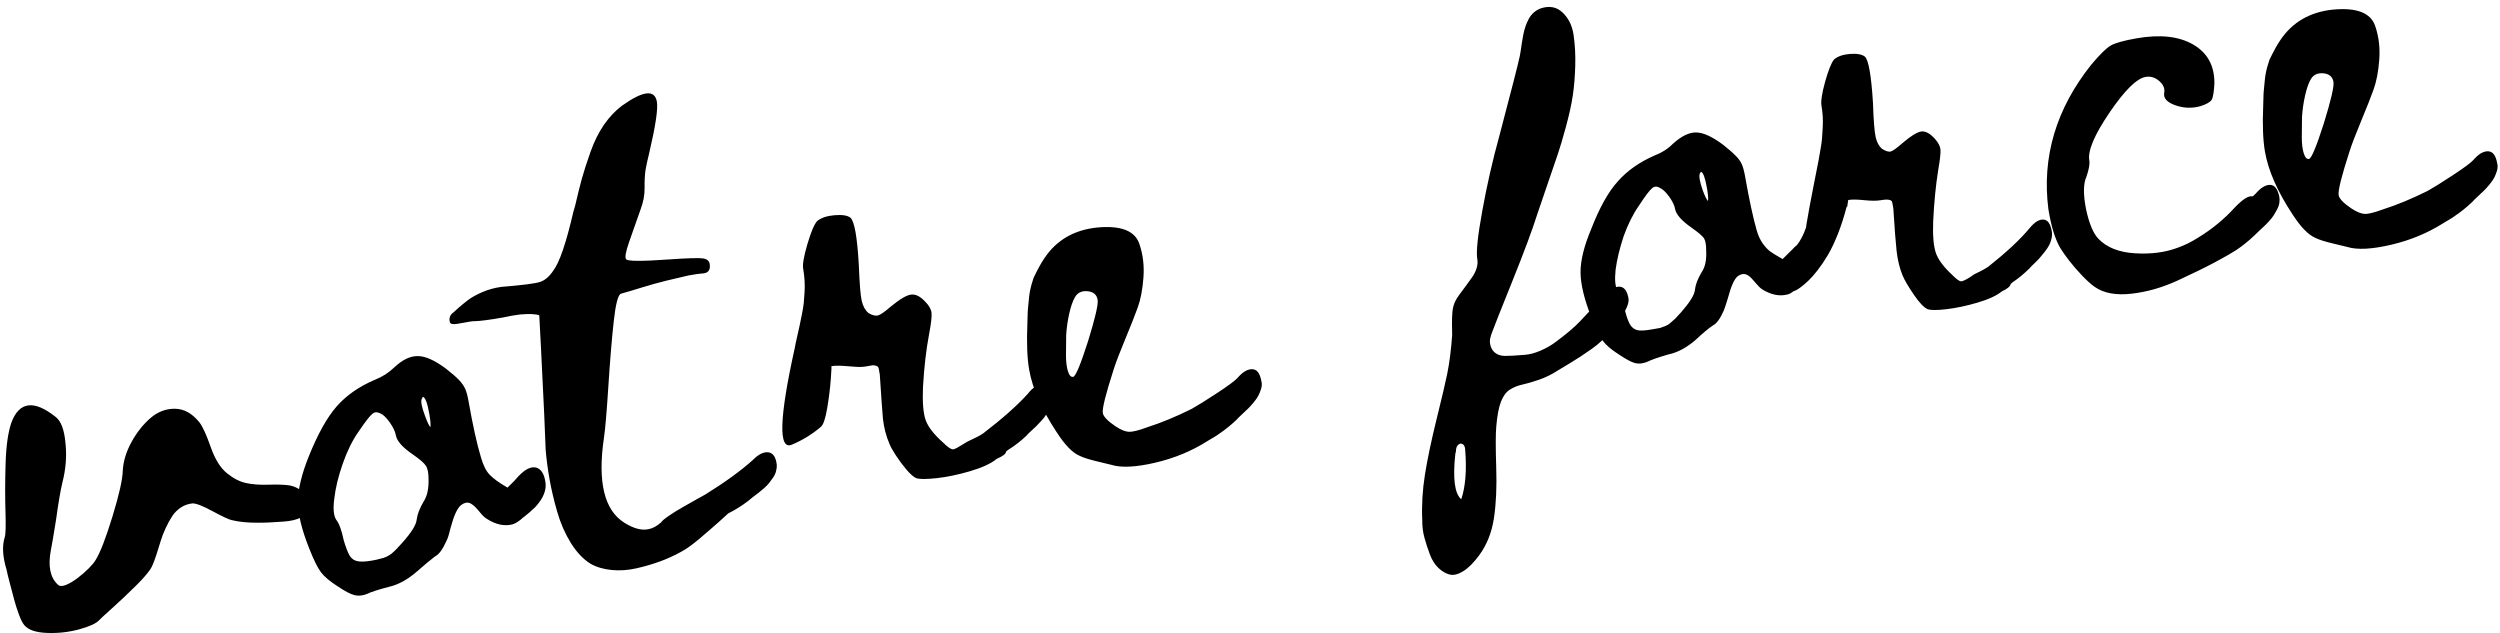 <svg width="300" height="76" viewBox="0 0 300 76" fill="none" xmlns="http://www.w3.org/2000/svg">
<path d="M30.97 62.725C29.753 62.736 28.703 62.634 27.818 62.417C27.467 62.344 26.702 61.988 25.523 61.35C24.344 60.711 23.536 60.397 23.097 60.406C22.566 60.466 22.097 60.634 21.688 60.909C21.28 61.184 20.942 61.523 20.674 61.925C20.407 62.328 20.144 62.806 19.886 63.359C19.628 63.912 19.425 64.439 19.276 64.939C19.128 65.439 18.96 65.976 18.773 66.551C18.587 67.125 18.408 67.597 18.236 67.965C17.989 68.483 17.368 69.235 16.375 70.223C15.381 71.21 14.402 72.136 13.437 73C12.473 73.864 11.963 74.335 11.909 74.412C11.54 74.816 10.734 75.186 9.491 75.524C8.247 75.862 6.961 76.004 5.631 75.951C4.302 75.897 3.401 75.591 2.93 75.031C2.72 74.797 2.501 74.37 2.273 73.75C2.045 73.13 1.856 72.538 1.706 71.972C1.555 71.406 1.378 70.735 1.173 69.959C0.968 69.182 0.843 68.663 0.797 68.4C0.316 66.827 0.238 65.52 0.563 64.481C0.68 64.19 0.712 63.169 0.657 61.419C0.602 59.668 0.607 57.729 0.672 55.602C0.737 53.476 0.973 51.835 1.378 50.68C2.325 48.178 4.098 47.967 6.699 50.047C7.329 50.545 7.714 51.577 7.854 53.143C8.028 54.703 7.903 56.299 7.48 57.931C7.248 58.919 6.999 60.385 6.732 62.327C6.427 64.243 6.219 65.464 6.109 65.991C5.738 67.918 6.017 69.308 6.945 70.159C7.15 70.36 7.474 70.371 7.916 70.191C8.358 70.012 8.825 69.735 9.318 69.36C9.81 68.986 10.251 68.603 10.639 68.213C11.027 67.823 11.299 67.496 11.456 67.232C12.012 66.355 12.693 64.602 13.498 61.972C14.304 59.342 14.716 57.501 14.733 56.449C14.805 55.319 15.154 54.183 15.782 53.04C16.41 51.897 17.164 50.943 18.044 50.178C18.925 49.414 19.908 49.038 20.993 49.049C22.078 49.061 23.053 49.6 23.918 50.666C24.312 51.172 24.765 52.158 25.278 53.625C25.79 55.091 26.441 56.144 27.231 56.784C27.982 57.396 28.736 57.787 29.494 57.958C30.252 58.129 31.161 58.198 32.221 58.163C33.281 58.128 34.124 58.157 34.75 58.25C35.486 58.391 36.117 58.754 36.643 59.338C37.169 59.922 37.3 60.525 37.038 61.147C36.711 61.983 35.713 62.464 34.043 62.589C32.706 62.689 31.682 62.734 30.97 62.725ZM64.384 56.122C64.923 56.298 65.271 56.829 65.427 57.715C65.639 58.727 65.233 59.78 64.207 60.875C63.832 61.246 63.392 61.628 62.886 62.022C62.794 62.072 62.69 62.158 62.576 62.279C62.163 62.623 61.795 62.84 61.473 62.931C60.499 63.17 59.478 62.944 58.408 62.253C58.144 62.096 57.837 61.795 57.487 61.349L57.296 61.129C56.914 60.688 56.58 60.426 56.294 60.341C56.008 60.256 55.686 60.347 55.327 60.613C54.881 60.962 54.464 61.865 54.078 63.321C53.904 64.062 53.742 64.582 53.591 64.879C53.13 65.908 52.681 66.529 52.244 66.741C51.705 67.141 50.982 67.742 50.074 68.546C48.96 69.52 47.851 70.139 46.746 70.402C45.483 70.726 44.554 71.025 43.96 71.299C43.801 71.361 43.64 71.406 43.476 71.435C43.115 71.499 42.791 71.488 42.506 71.403C42.083 71.309 41.43 70.967 40.548 70.378C39.594 69.767 38.919 69.201 38.522 68.679C38.125 68.156 37.652 67.199 37.102 65.807C36.193 63.53 35.743 61.654 35.754 60.18C35.765 58.706 36.194 56.913 37.039 54.8C38.121 52.105 39.239 50.097 40.394 48.776C41.549 47.456 43.071 46.392 44.96 45.585C45.877 45.22 46.653 44.728 47.288 44.108C48.304 43.151 49.273 42.692 50.194 42.733C51.076 42.746 52.18 43.246 53.504 44.231C54.211 44.783 54.73 45.233 55.062 45.581C55.394 45.928 55.642 46.274 55.804 46.618C55.966 46.961 56.108 47.478 56.229 48.167C56.744 51.089 57.242 53.337 57.723 54.91C57.989 55.845 58.34 56.536 58.774 56.984C59.208 57.432 59.916 57.942 60.897 58.514L61.027 58.389C61.549 57.891 61.92 57.504 62.142 57.228C62.994 56.299 63.742 55.931 64.384 56.122ZM51.517 49.658C51.291 48.378 51.035 47.695 50.749 47.61C50.695 47.688 50.644 47.781 50.596 47.891C50.484 48.216 50.619 48.886 51.001 49.901C51.265 50.633 51.481 51.086 51.647 51.26C51.699 50.98 51.656 50.446 51.517 49.658ZM51.426 57.493C51.424 56.715 51.312 56.176 51.09 55.877C50.901 55.572 50.401 55.135 49.59 54.567C48.321 53.708 47.626 52.934 47.505 52.244C47.424 51.785 47.18 51.269 46.775 50.697C46.37 50.126 46.002 49.767 45.672 49.623C45.413 49.499 45.201 49.452 45.037 49.481C44.906 49.504 44.797 49.557 44.71 49.64C44.411 49.862 43.845 50.588 43.012 51.818C42.282 52.86 41.653 54.139 41.125 55.654C40.596 57.169 40.259 58.565 40.112 59.843C39.953 61.056 40.035 61.905 40.358 62.389C40.707 62.835 41.002 63.647 41.244 64.822C41.498 65.691 41.746 66.325 41.985 66.723C42.213 67.055 42.502 67.257 42.854 67.331C43.244 67.431 43.849 67.409 44.67 67.265C45.064 67.195 45.389 67.121 45.646 67.042C45.909 66.995 46.149 66.919 46.367 66.813C46.585 66.707 46.784 66.587 46.964 66.454C47.171 66.282 47.374 66.094 47.575 65.889C47.776 65.684 48.017 65.422 48.299 65.102C49.373 63.897 49.94 62.984 50 62.365C50.087 61.706 50.365 60.98 50.834 60.187C51.261 59.536 51.458 58.638 51.426 57.493ZM90.406 55.138C91.069 54.48 91.678 54.195 92.236 54.283C92.793 54.371 93.119 54.88 93.216 55.811C93.223 56.046 93.192 56.297 93.12 56.564C93.049 56.83 92.932 57.079 92.769 57.311C92.607 57.543 92.45 57.757 92.299 57.953C92.147 58.148 91.939 58.363 91.676 58.595C91.412 58.828 91.191 59.011 91.011 59.144C90.831 59.277 90.6 59.453 90.317 59.673C90.034 59.892 89.849 60.043 89.763 60.126C89.017 60.697 88.224 61.193 87.384 61.611C87.357 61.65 87 61.975 86.313 62.587C85.625 63.199 84.84 63.879 83.956 64.628C83.073 65.376 82.336 65.903 81.747 66.21C80.946 66.656 80.1 67.042 79.21 67.368C78.32 67.695 77.37 67.972 76.361 68.201C75.352 68.429 74.357 68.495 73.375 68.397C72.393 68.3 71.544 68.043 70.828 67.628C69.951 67.072 69.169 66.236 68.482 65.122C67.795 64.008 67.254 62.766 66.86 61.397C66.467 60.028 66.163 58.736 65.948 57.522C65.734 56.307 65.578 55.133 65.48 53.999C65.484 53.83 65.425 52.393 65.304 49.69C65.182 46.986 65.053 44.335 64.917 41.736L64.712 37.837C64.277 37.677 63.51 37.643 62.409 37.736C61.747 37.819 61.074 37.937 60.39 38.092C58.782 38.375 57.64 38.526 56.967 38.543C56.829 38.533 56.638 38.55 56.392 38.594C56.145 38.637 55.899 38.68 55.653 38.724C55.407 38.767 55.16 38.811 54.914 38.854C54.668 38.898 54.467 38.908 54.31 38.884C54.154 38.861 54.051 38.803 54.001 38.711C53.842 38.197 53.989 37.782 54.441 37.465C54.468 37.426 54.665 37.248 55.032 36.929C55.399 36.611 55.784 36.298 56.186 35.99C56.589 35.682 57.152 35.371 57.875 35.057C58.598 34.744 59.357 34.534 60.15 34.428C62.653 34.223 64.2 34.026 64.793 33.837C65.386 33.648 65.923 33.19 66.404 32.462C67.145 31.485 67.948 29.126 68.812 25.386C68.854 25.243 68.918 25.029 69.003 24.743C69.329 23.332 69.607 22.217 69.835 21.398C70.063 20.579 70.402 19.529 70.853 18.248C71.304 16.967 71.854 15.863 72.503 14.936C73.152 14.01 73.866 13.258 74.644 12.68C77.17 10.881 78.563 10.72 78.824 12.197C78.974 13.051 78.673 15.084 77.919 18.297C77.703 19.181 77.553 19.868 77.47 20.356C77.377 20.982 77.337 21.717 77.351 22.56C77.364 23.404 77.197 24.28 76.849 25.187C76.305 26.705 75.854 27.986 75.496 29.031C75.069 30.257 74.955 30.954 75.154 31.122C75.365 31.356 77.074 31.359 80.284 31.131C82.524 30.973 83.896 30.934 84.401 31.015C84.906 31.095 85.166 31.37 85.181 31.842C85.226 32.477 84.911 32.803 84.237 32.821C83.969 32.834 83.441 32.91 82.653 33.049C81.871 33.221 80.993 33.426 80.02 33.666C79.046 33.905 78.046 34.183 77.019 34.499C76.025 34.81 75.188 35.059 74.511 35.246C74.161 35.376 73.87 36.51 73.638 38.65C73.406 40.789 73.194 43.374 73 46.403C72.806 49.433 72.632 51.469 72.478 52.512C71.689 57.829 72.51 61.239 74.941 62.739C76.044 63.425 77.002 63.679 77.817 63.501C78.31 63.415 78.819 63.139 79.347 62.673C79.422 62.525 79.724 62.268 80.252 61.904C80.78 61.541 81.329 61.198 81.899 60.878C82.468 60.557 83.053 60.226 83.653 59.883C84.252 59.541 84.568 59.366 84.601 59.361C87.042 57.847 88.977 56.44 90.406 55.138ZM123.345 47.249C123.924 46.504 124.495 46.141 125.057 46.16C125.619 46.179 125.997 46.646 126.192 47.559C126.238 47.822 126.242 48.083 126.203 48.344C126.165 48.605 126.074 48.858 125.931 49.103C125.788 49.348 125.644 49.585 125.498 49.814C125.352 50.043 125.165 50.279 124.937 50.522C124.71 50.765 124.517 50.968 124.36 51.132C124.202 51.295 123.992 51.493 123.728 51.725C123.464 51.958 123.292 52.132 123.211 52.248C122.516 52.912 121.787 53.481 121.024 53.954C120.964 53.998 120.874 54.065 120.754 54.153C120.718 54.329 120.61 54.484 120.43 54.617C120.25 54.75 119.972 54.901 119.596 55.069C118.916 55.628 117.852 56.121 116.404 56.545C114.955 56.97 113.617 57.248 112.388 57.38C111.159 57.512 110.346 57.512 109.95 57.379C109.62 57.234 109.22 56.881 108.749 56.321C108.277 55.761 107.856 55.192 107.483 54.615C107.11 54.038 106.862 53.591 106.739 53.274C106.341 52.362 106.08 51.359 105.954 50.264C105.856 49.131 105.73 47.359 105.576 44.949L105.454 44.26C105.425 44.096 105.346 43.983 105.217 43.921C105.087 43.859 104.921 43.829 104.718 43.831C104.521 43.866 104.259 43.912 103.931 43.97C103.537 44.04 103.082 44.052 102.566 44.008C102.051 43.963 101.545 43.925 101.049 43.895C100.552 43.864 100.124 43.88 99.763 43.944C99.796 43.938 99.772 44.475 99.691 45.555C99.611 46.636 99.467 47.787 99.259 49.008C99.052 50.229 98.801 50.967 98.507 51.222C97.447 52.12 96.287 52.832 95.026 53.359C93.388 54.054 93.503 50.192 95.369 41.773C95.4 41.565 95.492 41.126 95.644 40.456C95.797 39.786 95.901 39.319 95.956 39.055C96.011 38.792 96.097 38.37 96.215 37.791C96.333 37.212 96.411 36.741 96.449 36.379C96.486 36.017 96.519 35.58 96.547 35.067C96.576 34.554 96.575 34.072 96.546 33.62C96.517 33.168 96.462 32.713 96.381 32.253C96.289 31.728 96.46 30.733 96.896 29.268C97.331 27.804 97.72 26.889 98.062 26.524C98.535 26.136 99.23 25.904 100.147 25.826C101.065 25.749 101.7 25.849 102.053 26.125C102.534 26.548 102.87 28.452 103.06 31.837C103.147 34.056 103.262 35.474 103.405 36.092C103.553 36.743 103.826 37.236 104.224 37.572C104.676 37.831 105.048 37.926 105.341 37.858C105.633 37.789 106.146 37.436 106.88 36.799C107.973 35.895 108.793 35.412 109.341 35.35C109.888 35.287 110.455 35.576 111.042 36.217C111.496 36.679 111.744 37.126 111.787 37.559C111.829 37.991 111.727 38.855 111.482 40.151C111.132 42.006 110.892 44.097 110.76 46.422C110.679 48.264 110.787 49.598 111.085 50.426C111.384 51.253 112.093 52.16 113.215 53.147C113.708 53.636 114.074 53.893 114.316 53.918C114.42 53.933 114.588 53.878 114.82 53.753C115.051 53.627 115.297 53.483 115.556 53.319C115.814 53.154 115.99 53.047 116.083 52.997C117.054 52.555 117.689 52.223 117.989 52.001C120.285 50.242 122.07 48.658 123.345 47.249ZM148.501 45.352C149.119 44.633 149.709 44.284 150.271 44.303C150.833 44.323 151.195 44.792 151.357 45.711C151.442 46.001 151.436 46.306 151.341 46.628C151.245 46.949 151.134 47.231 151.008 47.474C150.881 47.716 150.685 47.996 150.42 48.313C150.154 48.631 149.934 48.873 149.761 49.039C149.587 49.205 149.333 49.444 148.999 49.757C148.665 50.07 148.47 50.265 148.416 50.342C147.721 51.006 146.995 51.591 146.238 52.097C146.178 52.141 146.095 52.198 145.989 52.268C145.883 52.337 145.768 52.408 145.646 52.481C145.523 52.553 145.4 52.626 145.278 52.698C145.155 52.77 145.056 52.83 144.979 52.877L144.865 52.948C143.007 54.122 140.941 54.977 138.666 55.514C136.326 56.062 134.565 56.152 133.383 55.785C133.24 55.743 132.675 55.606 131.686 55.374C130.697 55.142 129.98 54.913 129.534 54.687C128.692 54.328 127.782 53.388 126.803 51.868C125.002 49.14 123.902 46.643 123.502 44.378C123.259 42.999 123.187 41.15 123.286 38.831C123.295 38.694 123.304 38.405 123.31 37.964C123.317 37.522 123.335 37.189 123.363 36.964C123.391 36.739 123.421 36.429 123.453 36.035C123.485 35.64 123.527 35.302 123.579 35.022C123.631 34.742 123.698 34.451 123.78 34.149C123.862 33.847 123.949 33.569 124.04 33.316C124.561 32.243 124.998 31.455 125.349 30.953C126.798 28.802 128.902 27.585 131.661 27.302C134.525 27.034 136.216 27.7 136.735 29.301C137.158 30.546 137.317 31.881 137.213 33.304C137.108 34.727 136.88 35.926 136.527 36.903C136.174 37.879 135.671 39.152 135.017 40.723C134.364 42.293 133.906 43.491 133.645 44.316C132.682 47.295 132.246 49.047 132.338 49.572C132.414 49.999 132.931 50.534 133.891 51.177C134.503 51.577 135.023 51.79 135.45 51.816C135.878 51.842 136.616 51.661 137.665 51.273C139.331 50.742 141.114 50.005 143.012 49.061C143.721 48.665 144.742 48.028 146.077 47.15C147.411 46.272 148.219 45.672 148.501 45.352ZM128.779 45.224C129.075 45.172 129.67 43.747 130.564 40.949C131.426 38.157 131.81 36.499 131.718 35.974C131.608 35.35 131.2 35.007 130.495 34.945C129.791 34.883 129.285 35.133 128.978 35.695C128.719 36.147 128.495 36.796 128.305 37.641C128.116 38.487 127.995 39.338 127.943 40.193C127.924 41.043 127.915 41.857 127.917 42.635C127.918 43.413 127.997 44.051 128.152 44.548C128.308 45.045 128.517 45.271 128.779 45.224ZM195.419 35.809C195.518 36.367 195.14 37.246 194.285 38.446C193.43 39.646 192.737 40.462 192.204 40.895C191.856 41.227 191.441 41.562 190.96 41.901C190.478 42.24 190.024 42.549 189.6 42.827C189.175 43.105 188.778 43.352 188.41 43.569C188.043 43.786 187.729 43.977 187.47 44.141C187.212 44.305 187.066 44.39 187.033 44.396C186.276 44.902 185.482 45.296 184.652 45.578C183.822 45.859 183.154 46.053 182.648 46.159C182.142 46.266 181.66 46.461 181.202 46.744C180.745 47.028 180.382 47.515 180.114 48.205C179.847 48.896 179.659 49.893 179.551 51.199C179.471 52.093 179.47 53.718 179.547 56.073C179.624 58.429 179.533 60.459 179.275 62.163C179.017 63.867 178.439 65.34 177.541 66.581C176.86 67.514 176.205 68.171 175.579 68.552C174.952 68.933 174.408 69.063 173.947 68.941C173.485 68.82 173.041 68.559 172.616 68.161C172.19 67.762 171.851 67.229 171.598 66.563C171.345 65.897 171.125 65.225 170.938 64.547C170.751 63.869 170.662 63.174 170.672 62.462C170.589 60.648 170.696 58.81 170.994 56.947C171.291 55.084 171.761 52.852 172.402 50.251C173.044 47.65 173.464 45.858 173.663 44.875C173.936 43.541 174.135 41.983 174.26 40.2C174.253 39.965 174.246 39.543 174.24 38.934C174.235 38.326 174.253 37.807 174.296 37.376C174.338 36.946 174.445 36.546 174.617 36.177C174.714 35.957 174.892 35.672 175.152 35.321C175.412 34.971 175.665 34.63 175.911 34.299C176.157 33.968 176.402 33.629 176.645 33.281C176.888 32.934 177.07 32.572 177.19 32.195C177.31 31.818 177.338 31.45 177.274 31.088C177.123 30.235 177.325 28.304 177.877 25.296C178.424 22.255 179.111 19.239 179.938 16.25C181.377 10.784 182.16 7.735 182.285 7.104C182.349 6.89 182.408 6.6 182.462 6.235C182.516 5.87 182.566 5.531 182.613 5.218C182.659 4.906 182.718 4.565 182.788 4.197C182.859 3.83 182.95 3.484 183.062 3.159C183.174 2.835 183.307 2.532 183.46 2.251C183.614 1.97 183.808 1.725 184.041 1.514C184.275 1.304 184.55 1.137 184.867 1.013C185.921 0.658 186.805 0.824 187.518 1.51C188.232 2.197 188.668 3.085 188.826 4.174C189.001 5.361 189.069 6.61 189.029 7.92C188.99 9.23 188.892 10.407 188.738 11.45C188.583 12.492 188.311 13.733 187.922 15.173C187.533 16.612 187.193 17.755 186.902 18.602C186.611 19.449 186.198 20.655 185.662 22.222C185.126 23.789 184.735 24.933 184.49 25.653C183.904 27.516 182.912 30.188 181.511 33.667C180.111 37.146 179.32 39.139 179.138 39.645C178.972 40.046 178.863 40.387 178.811 40.667C178.758 40.947 178.787 41.255 178.897 41.591C179.007 41.927 179.207 42.197 179.497 42.399C179.786 42.602 180.16 42.706 180.618 42.709C181.075 42.713 181.838 42.672 182.906 42.585C183.508 42.547 184.148 42.383 184.825 42.094C185.502 41.806 186.11 41.462 186.648 41.062C187.187 40.663 187.73 40.237 188.276 39.785C188.823 39.333 189.274 38.915 189.629 38.531C189.984 38.147 190.298 37.812 190.569 37.528C190.84 37.243 190.993 37.098 191.025 37.092C191.661 36.472 192.176 35.941 192.572 35.499C193.184 34.748 193.772 34.382 194.333 34.401C194.895 34.421 195.257 34.89 195.419 35.809ZM174.705 54.236C174.677 54.275 174.656 54.346 174.641 54.451C174.318 57.419 174.554 59.239 175.35 59.911C175.862 58.399 176.018 56.408 175.82 53.938C175.8 53.637 175.714 53.432 175.559 53.324C175.327 53.162 175.101 53.219 174.878 53.495C174.77 53.649 174.712 53.897 174.705 54.236ZM243.557 27.372C244.142 26.66 244.691 26.318 245.203 26.346C245.716 26.374 246.051 26.831 246.207 27.717C246.259 28.013 246.252 28.31 246.186 28.609C246.121 28.909 246.025 29.179 245.898 29.422C245.772 29.664 245.584 29.943 245.335 30.257C245.086 30.572 244.891 30.809 244.75 30.97C244.609 31.13 244.386 31.355 244.082 31.646C243.778 31.936 243.599 32.12 243.544 32.198C242.882 32.856 242.202 33.416 241.505 33.877C241.478 33.916 241.405 33.98 241.285 34.068C241.248 34.244 241.14 34.399 240.961 34.532C240.814 34.659 240.569 34.804 240.225 34.966C239.572 35.487 238.586 35.941 237.266 36.326C235.946 36.711 234.714 36.97 233.57 37.104C232.426 37.238 231.672 37.236 231.309 37.097C230.869 36.904 230.318 36.324 229.657 35.357C228.996 34.391 228.548 33.623 228.312 33.056C227.959 32.204 227.72 31.231 227.594 30.136C227.48 29.107 227.349 27.404 227.201 25.027L227.079 24.337C227.05 24.173 226.973 24.068 226.846 24.023C226.72 23.978 226.572 23.953 226.402 23.949C226.199 23.951 225.95 23.978 225.654 24.03C225.195 24.111 224.543 24.108 223.698 24.02C222.853 23.932 222.217 23.925 221.791 24.001C221.791 24.001 221.778 24.071 221.751 24.211C221.725 24.351 221.7 24.541 221.675 24.783L221.585 24.849C221.283 26.019 220.933 27.105 220.534 28.106C220.136 29.107 219.734 29.948 219.329 30.629C218.925 31.309 218.515 31.915 218.101 32.445C217.687 32.975 217.312 33.396 216.978 33.709C216.644 34.022 216.342 34.278 216.073 34.478C215.804 34.678 215.59 34.808 215.431 34.87L215.194 34.963C214.927 35.179 214.679 35.307 214.449 35.348C213.509 35.581 212.507 35.369 211.443 34.71C211.211 34.548 210.924 34.26 210.58 33.847L210.389 33.627C210.045 33.214 209.732 32.972 209.449 32.904C209.166 32.835 208.859 32.915 208.527 33.143C208.113 33.486 207.724 34.35 207.359 35.735C207.146 36.449 206.981 36.952 206.863 37.244C206.429 38.234 205.993 38.836 205.557 39.048C205.012 39.415 204.319 39.994 203.477 40.786C202.39 41.722 201.307 42.302 200.23 42.526C199.006 42.877 198.129 43.184 197.6 43.447C197.409 43.514 197.231 43.562 197.067 43.592C196.739 43.649 196.432 43.636 196.146 43.551C195.756 43.45 195.139 43.119 194.295 42.557C193.38 41.974 192.734 41.428 192.356 40.919C191.979 40.41 191.518 39.476 190.974 38.116C190.115 35.932 189.678 34.131 189.665 32.712C189.652 31.292 190.074 29.559 190.932 27.513C191.932 24.933 192.999 23.019 194.133 21.769C195.261 20.487 196.736 19.449 198.559 18.654C199.416 18.333 200.146 17.866 200.749 17.252C201.771 16.327 202.706 15.874 203.556 15.894C204.405 15.913 205.473 16.402 206.759 17.36C207.427 17.885 207.927 18.322 208.259 18.669C208.586 18.984 208.83 19.313 208.992 19.657C209.154 20.001 209.293 20.501 209.409 21.157C209.907 23.981 210.374 26.149 210.81 27.663C210.985 28.275 211.23 28.799 211.544 29.235C211.857 29.67 212.169 29.996 212.478 30.212C212.787 30.428 213.261 30.717 213.9 31.078L213.99 31.012C214.478 30.52 214.853 30.149 215.113 29.9C215.254 29.739 215.428 29.573 215.635 29.402C216.052 28.888 216.418 28.18 216.733 27.279L216.745 27.201L216.756 27.122L216.747 27.073C216.96 25.783 217.281 24.051 217.71 21.877C217.741 21.668 217.826 21.239 217.965 20.588C218.104 19.937 218.193 19.482 218.232 19.221C218.27 18.96 218.342 18.55 218.446 17.99C218.55 17.43 218.615 16.979 218.639 16.636C218.663 16.293 218.691 15.874 218.722 15.377C218.753 14.881 218.755 14.415 218.729 13.98C218.703 13.545 218.652 13.114 218.577 12.687C218.485 12.162 218.634 11.187 219.026 9.764C219.424 8.374 219.778 7.499 220.087 7.14C220.527 6.758 221.165 6.536 222 6.473C222.835 6.41 223.429 6.517 223.783 6.793C224.225 7.189 224.549 9.027 224.755 12.308C224.824 14.428 224.933 15.814 225.082 16.465C225.225 17.082 225.476 17.546 225.835 17.855C226.292 18.147 226.65 18.253 226.906 18.174C227.163 18.095 227.629 17.759 228.303 17.166C229.303 16.313 230.051 15.851 230.546 15.78C231.041 15.71 231.583 15.995 232.169 16.637C232.59 17.104 232.819 17.537 232.856 17.937C232.892 18.337 232.802 19.165 232.583 20.422C232.293 22.233 232.093 24.266 231.983 26.519C231.917 28.257 232.023 29.533 232.302 30.347C232.581 31.161 233.246 32.05 234.296 33.016C234.75 33.478 235.081 33.724 235.289 33.755C235.394 33.77 235.555 33.725 235.773 33.619C235.991 33.513 236.222 33.379 236.464 33.218C236.706 33.056 236.857 32.954 236.917 32.909C237.823 32.479 238.409 32.155 238.676 31.939C240.813 30.242 242.44 28.72 243.557 27.372ZM204.741 30.104C204.751 29.391 204.661 28.883 204.472 28.578C204.25 28.278 203.753 27.858 202.981 27.317C201.784 26.479 201.127 25.732 201.011 25.075C200.936 24.648 200.696 24.149 200.29 23.578C199.891 23.039 199.526 22.697 199.196 22.552C198.97 22.423 198.775 22.372 198.611 22.401C198.479 22.425 198.37 22.478 198.283 22.561C197.984 22.783 197.448 23.486 196.676 24.672C195.973 25.676 195.359 26.901 194.836 28.347C194.351 29.82 194.029 31.163 193.871 32.376C193.745 33.583 193.824 34.415 194.108 34.873C194.446 35.253 194.732 36.015 194.968 37.158C195.19 38.033 195.418 38.653 195.651 39.018C195.879 39.35 196.169 39.553 196.52 39.626C196.871 39.7 197.441 39.667 198.229 39.528C198.623 39.459 198.951 39.401 199.214 39.354C199.438 39.281 199.66 39.199 199.881 39.11C200.102 39.02 200.3 38.892 200.474 38.726C200.68 38.554 200.871 38.385 201.044 38.219C201.245 38.014 201.487 37.752 201.769 37.431C202.783 36.271 203.322 35.397 203.388 34.81C203.448 34.191 203.713 33.484 204.182 32.69C204.615 32.072 204.801 31.21 204.741 30.104ZM204.957 24.126C205.015 23.879 204.974 23.361 204.835 22.573C204.621 21.359 204.387 20.706 204.134 20.615C204.048 20.698 203.993 20.775 203.972 20.847C203.86 21.171 203.976 21.828 204.32 22.817C204.578 23.515 204.791 23.952 204.957 24.126ZM270.663 23.253C271.281 22.534 271.861 22.178 272.404 22.184C272.946 22.19 273.318 22.666 273.519 23.612C273.559 23.842 273.56 24.087 273.522 24.348C273.483 24.609 273.394 24.87 273.254 25.131C273.113 25.393 272.977 25.628 272.845 25.838C272.713 26.047 272.526 26.284 272.284 26.546C272.043 26.809 271.842 27.013 271.682 27.16C271.522 27.307 271.311 27.505 271.05 27.754C270.79 28.003 270.616 28.169 270.529 28.252C269.834 28.916 269.108 29.501 268.351 30.007C267.866 30.329 267.036 30.805 265.861 31.436C264.686 32.066 263.175 32.806 261.328 33.657C259.481 34.507 257.628 35.037 255.769 35.246C253.911 35.455 252.441 35.181 251.36 34.424C250.935 34.127 250.432 33.674 249.851 33.066C249.27 32.457 248.749 31.855 248.288 31.26C247.828 30.664 247.478 30.167 247.239 29.769C246.609 28.696 246.132 27.138 245.806 25.097C245.007 18.841 246.728 13.054 250.969 7.737C251.978 6.543 252.742 5.791 253.262 5.479C253.783 5.167 254.814 4.876 256.357 4.604C259.18 4.106 261.449 4.349 263.162 5.333C264.876 6.317 265.732 7.858 265.729 9.957C265.679 11.016 265.569 11.687 265.399 11.97C265.229 12.254 264.775 12.512 264.037 12.743C263.037 13.021 262.041 12.986 261.048 12.636C260.056 12.286 259.606 11.799 259.699 11.173C259.809 10.646 259.614 10.164 259.114 9.728C258.614 9.291 258.068 9.125 257.477 9.229C256.394 9.42 254.946 10.852 253.132 13.524C251.319 16.196 250.513 18.107 250.716 19.256C250.791 19.683 250.671 20.347 250.356 21.248C249.991 22.057 249.982 23.345 250.327 25.112C250.699 26.84 251.195 28.022 251.815 28.658C252.811 29.701 254.276 30.28 256.209 30.396C258.142 30.512 259.853 30.287 261.344 29.719C262.142 29.443 262.982 29.024 263.864 28.462C265.483 27.466 266.916 26.283 268.163 24.912C269.134 23.895 269.851 23.447 270.312 23.568C270.345 23.562 270.397 23.52 270.467 23.439C270.538 23.359 270.603 23.297 270.663 23.253ZM296.799 19.203C297.417 18.484 298.007 18.135 298.569 18.154C299.131 18.174 299.493 18.643 299.655 19.562C299.74 19.852 299.735 20.157 299.639 20.479C299.543 20.8 299.432 21.082 299.306 21.325C299.179 21.567 298.983 21.847 298.718 22.165C298.452 22.482 298.233 22.724 298.059 22.89C297.885 23.056 297.631 23.295 297.297 23.608C296.963 23.921 296.769 24.116 296.715 24.193C296.019 24.857 295.293 25.442 294.536 25.948C294.476 25.992 294.393 26.049 294.287 26.119C294.181 26.188 294.067 26.259 293.944 26.332C293.821 26.404 293.699 26.477 293.576 26.549C293.453 26.621 293.354 26.681 293.278 26.729L293.163 26.799C291.305 27.973 289.239 28.828 286.965 29.365C284.624 29.913 282.863 30.003 281.681 29.636C281.539 29.594 280.973 29.457 279.984 29.225C278.996 28.993 278.278 28.764 277.832 28.538C276.99 28.179 276.08 27.239 275.101 25.719C273.3 22.991 272.2 20.494 271.8 18.229C271.557 16.85 271.485 15.001 271.584 12.682C271.594 12.545 271.602 12.256 271.609 11.815C271.616 11.373 271.633 11.04 271.661 10.815C271.689 10.591 271.719 10.28 271.751 9.886C271.783 9.491 271.825 9.153 271.877 8.873C271.929 8.593 271.996 8.302 272.078 8C272.161 7.698 272.247 7.42 272.338 7.167C272.859 6.094 273.296 5.306 273.647 4.804C275.096 2.653 277.2 1.436 279.959 1.153C282.823 0.885 284.514 1.551 285.033 3.152C285.456 4.397 285.615 5.732 285.511 7.155C285.406 8.578 285.178 9.777 284.825 10.754C284.473 11.73 283.969 13.003 283.316 14.574C282.662 16.144 282.204 17.342 281.944 18.166C280.98 21.146 280.544 22.898 280.637 23.423C280.712 23.85 281.229 24.385 282.189 25.028C282.801 25.428 283.321 25.641 283.749 25.667C284.176 25.693 284.914 25.512 285.963 25.124C287.629 24.593 289.412 23.856 291.31 22.912C292.019 22.516 293.04 21.879 294.375 21.001C295.709 20.122 296.517 19.523 296.799 19.203ZM277.078 19.075C277.373 19.023 277.968 17.598 278.862 14.8C279.724 12.008 280.108 10.35 280.016 9.825C279.906 9.201 279.498 8.858 278.794 8.796C278.089 8.734 277.583 8.984 277.276 9.546C277.017 9.998 276.793 10.647 276.604 11.492C276.414 12.338 276.293 13.189 276.241 14.044C276.222 14.894 276.213 15.708 276.215 16.486C276.217 17.264 276.295 17.902 276.451 18.399C276.606 18.896 276.815 19.122 277.078 19.075Z" fill="black"/>
</svg>

